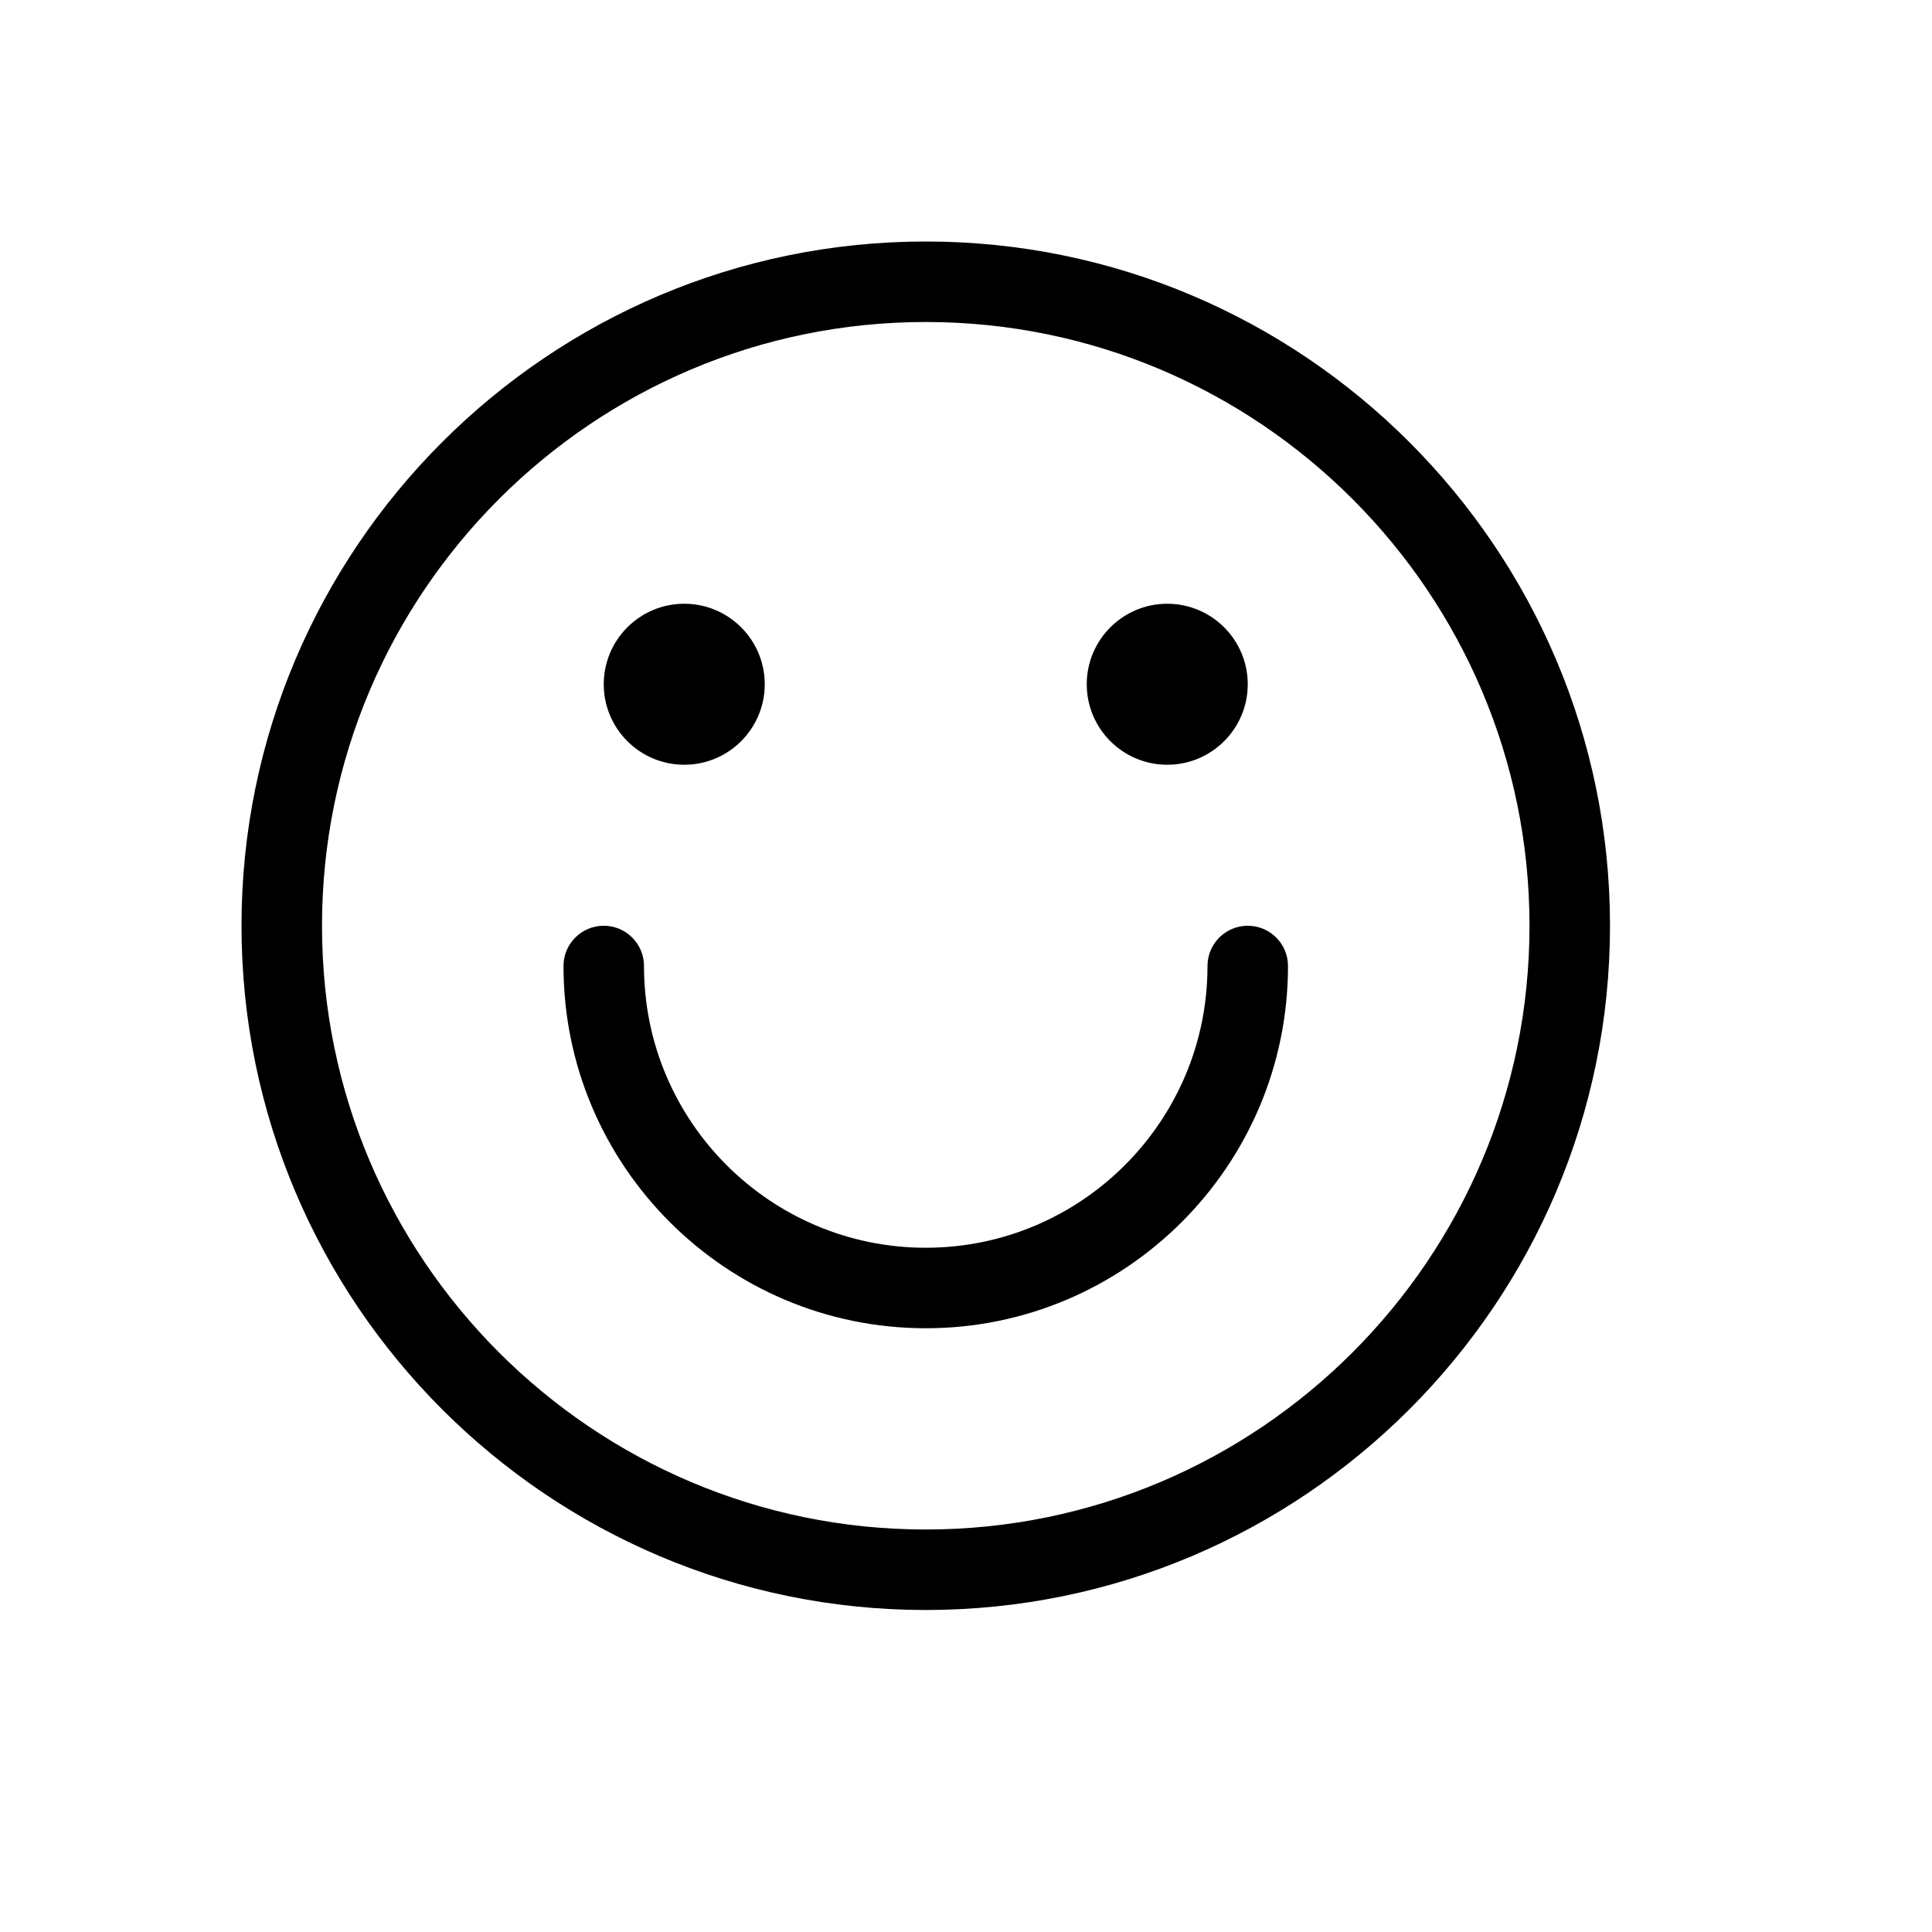 <svg width="24" height="24" viewBox="0 0 24 24" fill="none" xmlns="http://www.w3.org/2000/svg">
<path d="M11.5 3C6.813 3 3 6.813 3 11.5C3 16.187 6.813 20 11.5 20C16.187 20 20 16.187 20 11.5C20 6.813 16.187 3 11.5 3ZM11.5 19C7.364 19 4 15.636 4 11.5C4 7.364 7.364 4 11.5 4C15.636 4 19 7.364 19 11.5C19 15.636 15.636 19 11.5 19ZM16 12C16 14.481 13.981 16.5 11.5 16.5C9.019 16.5 7 14.481 7 12C7 11.724 7.224 11.5 7.5 11.5C7.776 11.5 8 11.724 8 12C8 13.93 9.57 15.5 11.5 15.5C13.43 15.5 15 13.93 15 12C15 11.724 15.224 11.5 15.5 11.5C15.776 11.5 16 11.724 16 12ZM7.5 8.5C7.5 7.948 7.948 7.5 8.5 7.5C9.052 7.5 9.5 7.948 9.5 8.5C9.5 9.052 9.052 9.5 8.5 9.5C7.948 9.5 7.5 9.052 7.5 8.5ZM13.5 8.5C13.5 7.948 13.948 7.5 14.5 7.5C15.052 7.5 15.5 7.948 15.5 8.5C15.5 9.052 15.052 9.5 14.5 9.5C13.948 9.5 13.5 9.052 13.5 8.5Z" fill="currentColor"/>
</svg>
